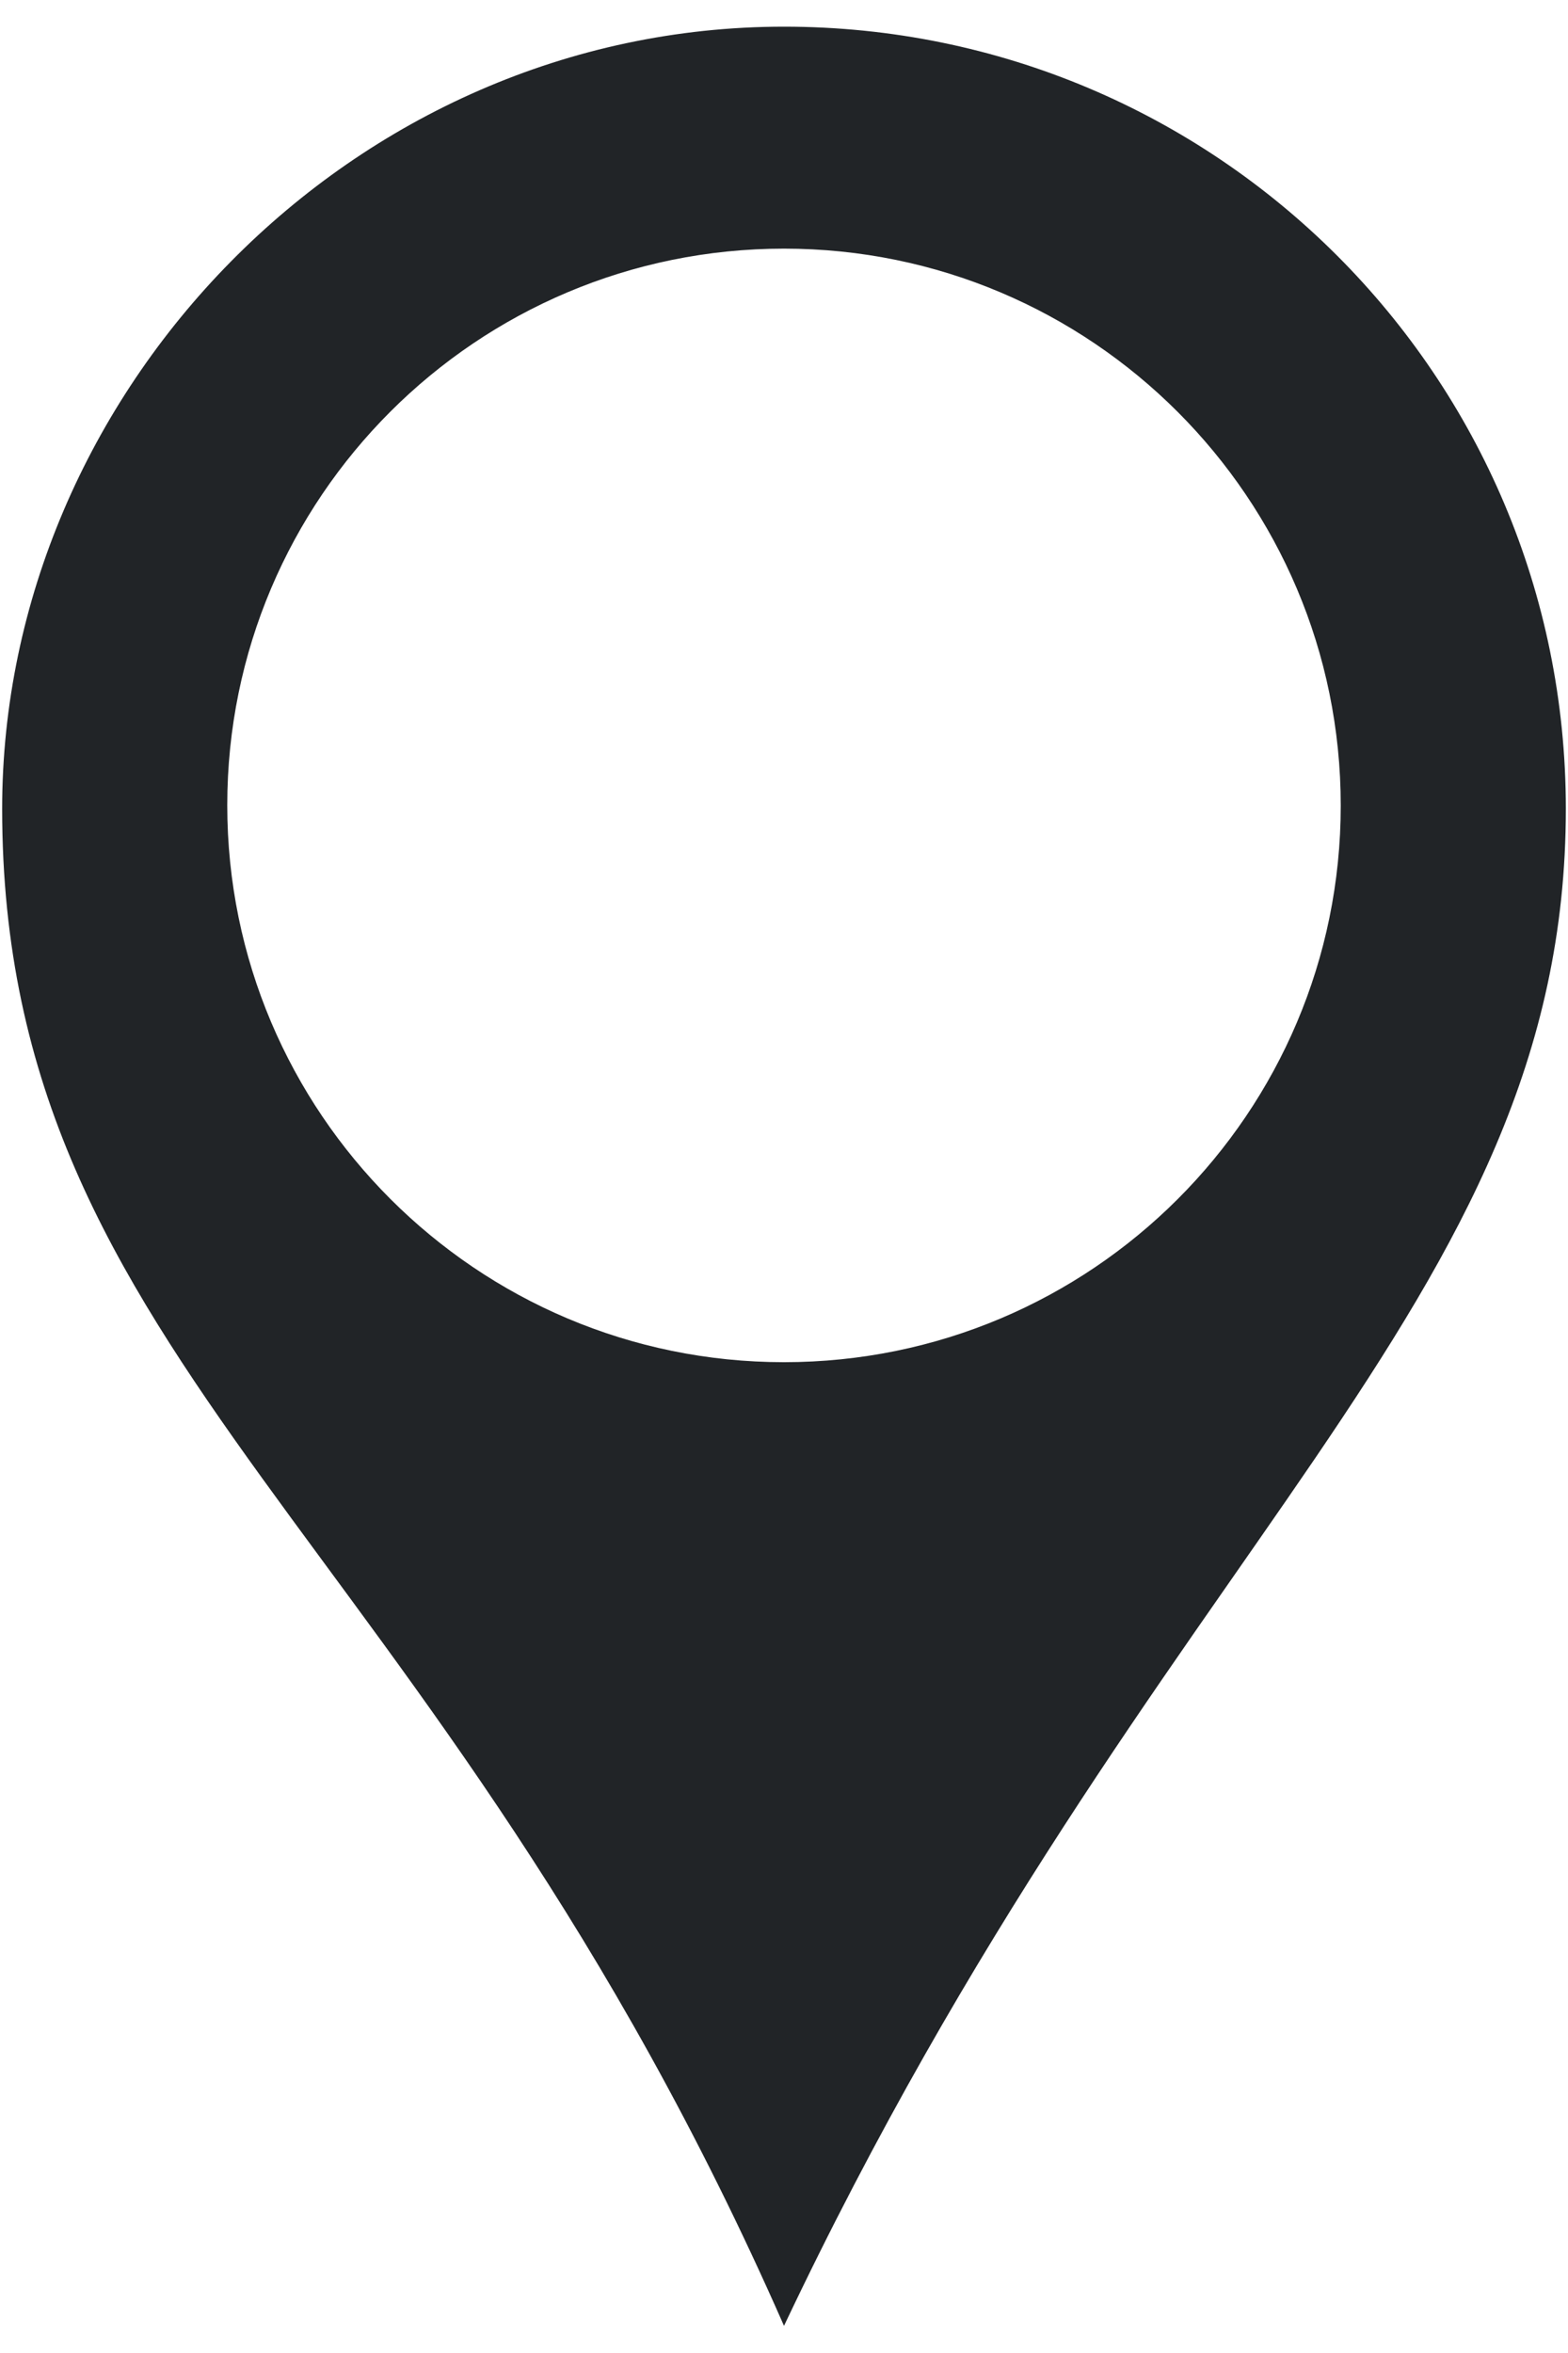 <svg width="16" height="24" viewBox="0 0 16 24" fill="none" xmlns="http://www.w3.org/2000/svg">
<path fill-rule="evenodd" clip-rule="evenodd" d="M8 0.272C3.594 0.272 0.022 3.994 0.022 8.249C0.022 13.931 4.438 15.618 8 23.723C11.797 15.712 15.978 13.321 15.978 8.249C15.978 3.833 12.406 0.272 8 0.272ZM8 13.894C4.864 13.894 2.319 11.348 2.319 8.213C2.319 5.077 4.864 2.536 8 2.536C11.136 2.536 13.681 5.081 13.681 8.217C13.681 11.353 11.136 13.894 8 13.894Z" fill="#212427"/>
</svg>
